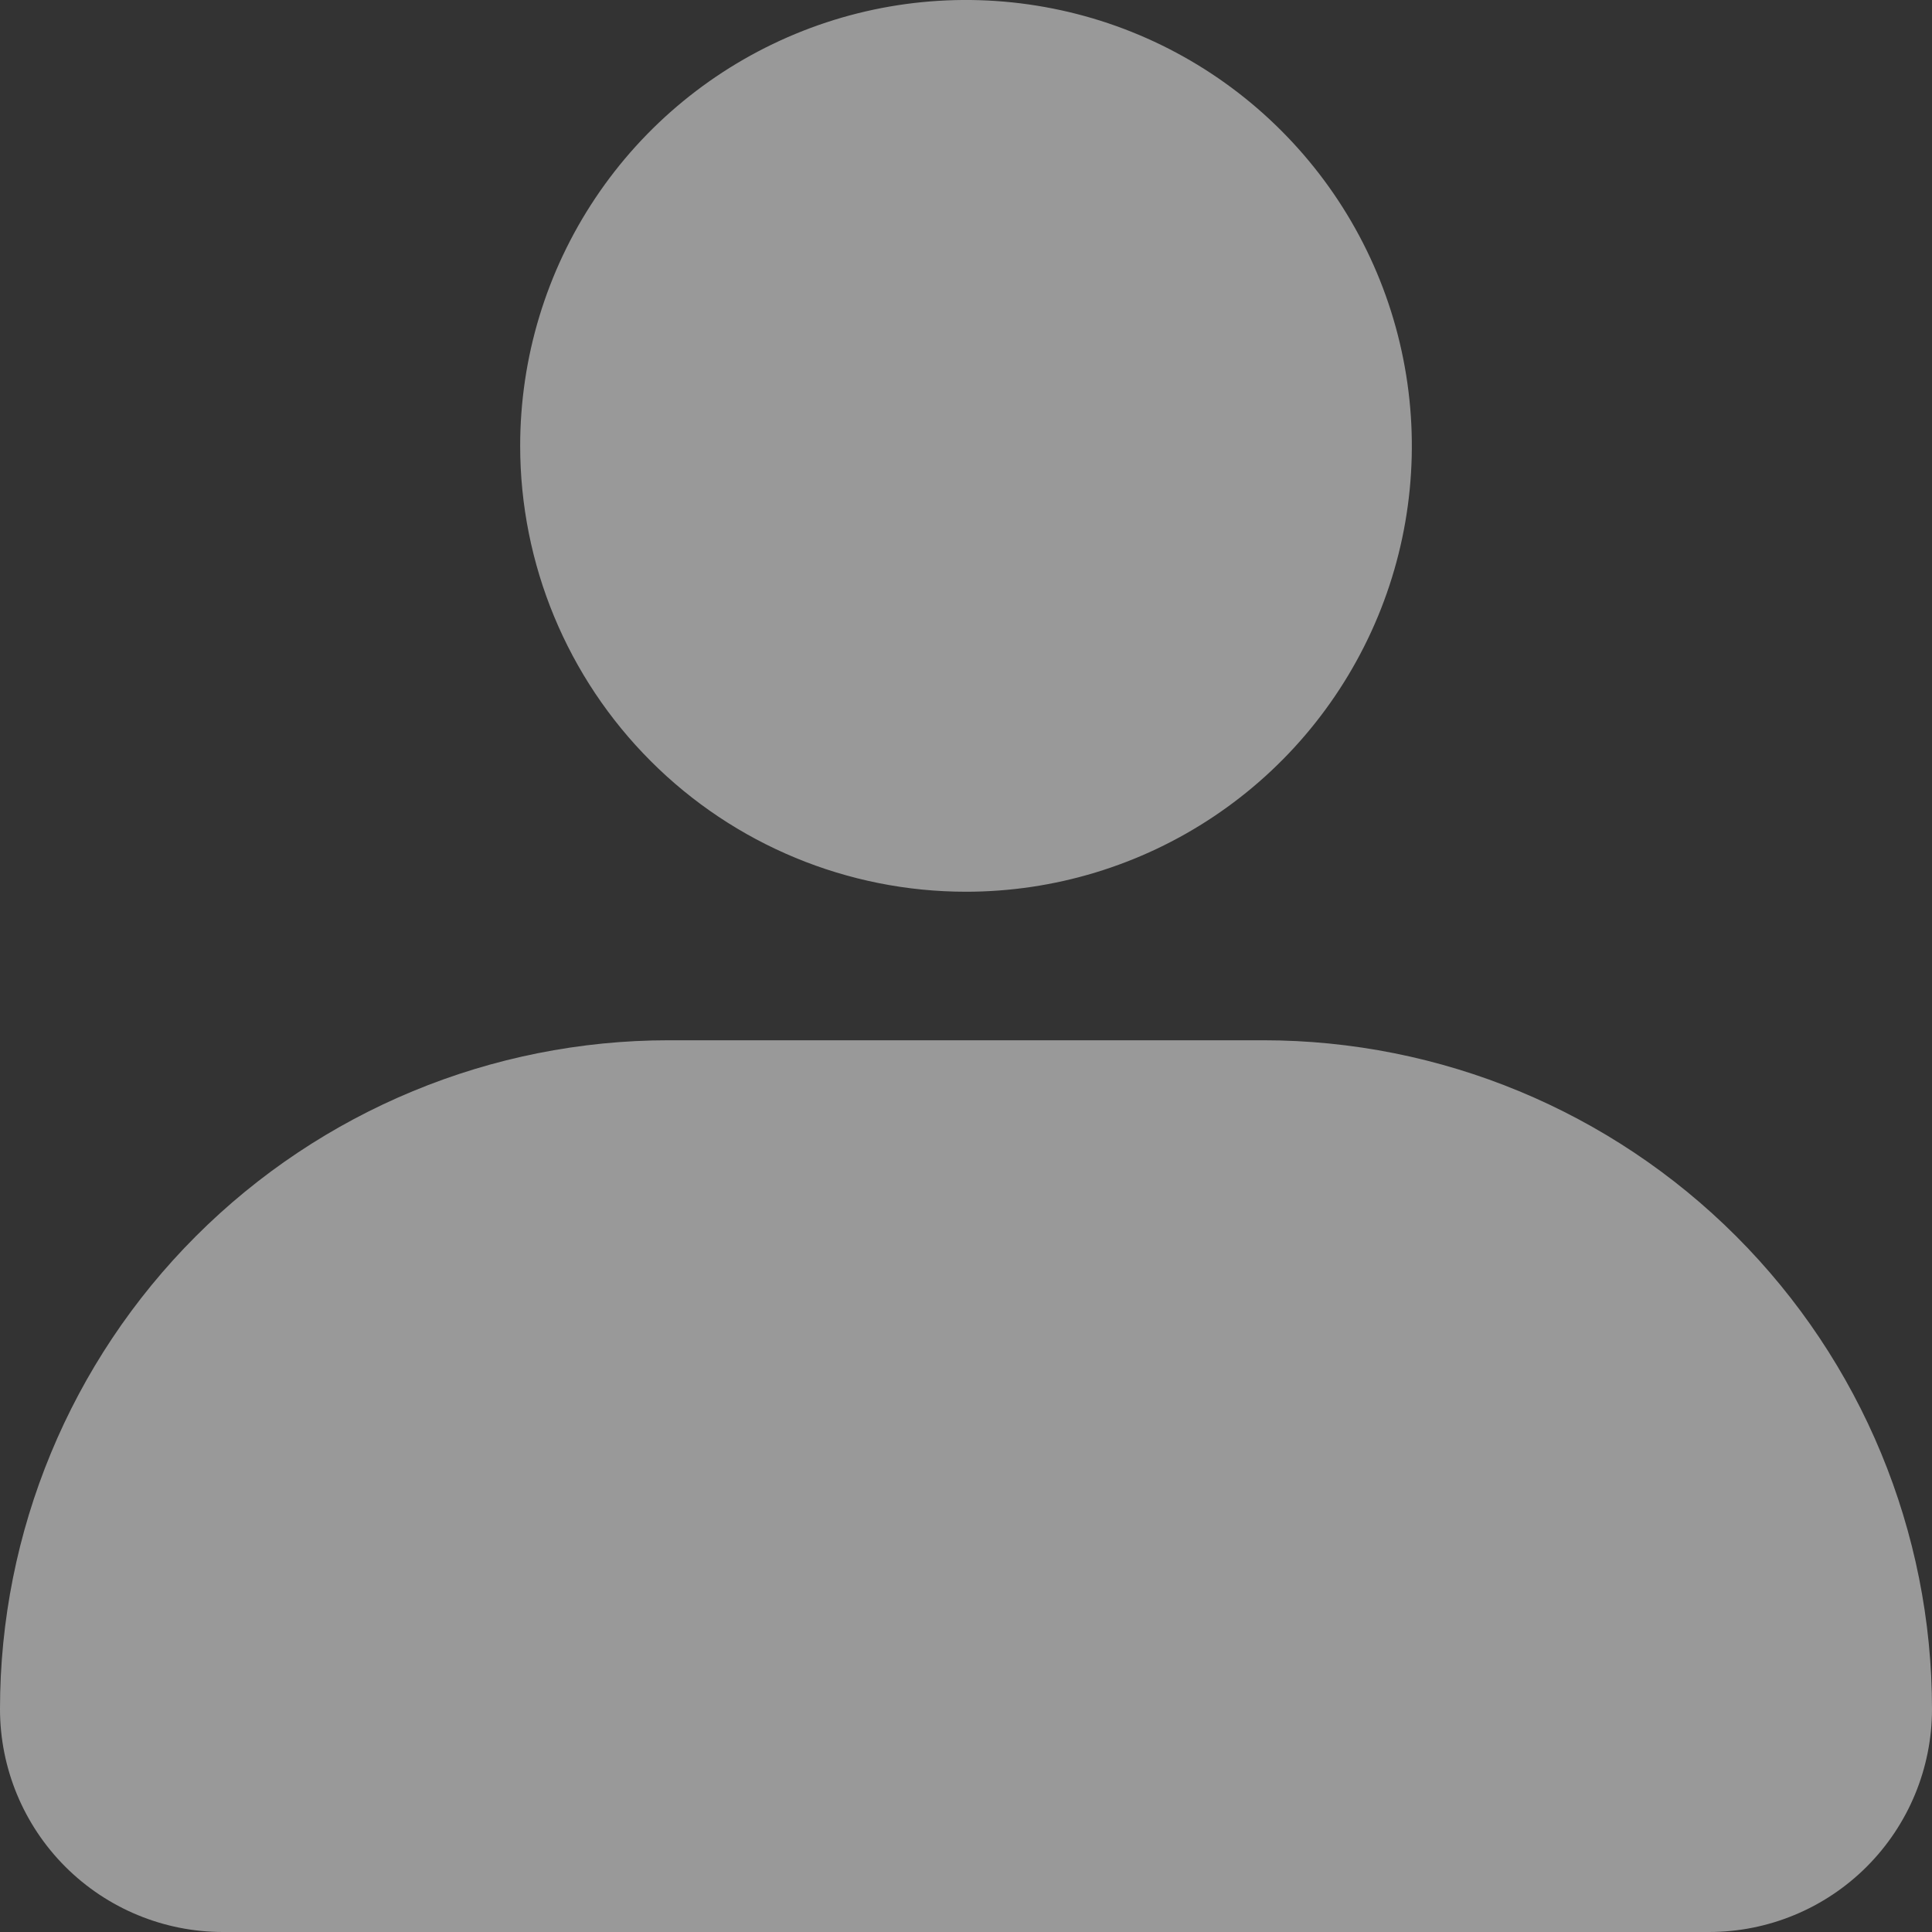 <svg width="25" height="25" viewBox="0 0 25 25" fill="none" xmlns="http://www.w3.org/2000/svg">
<rect x="0" y="0" width="25" height="25" fill="#333333" stroke="none"/>
<path d="M6.731 5.769C6.731 4.628 7.069 3.513 7.703 2.564C8.337 1.615 9.238 0.876 10.292 0.439C11.346 0.002 12.506 -0.112 13.626 0.111C14.745 0.333 15.773 0.883 16.579 1.69C17.386 2.497 17.936 3.525 18.158 4.644C18.381 5.763 18.267 6.923 17.83 7.977C17.393 9.031 16.654 9.932 15.705 10.566C14.757 11.2 13.641 11.539 12.5 11.539C10.97 11.539 9.502 10.931 8.421 9.849C7.339 8.767 6.731 7.299 6.731 5.769ZM22.115 25H2.885C2.12 25 1.386 24.696 0.845 24.155C0.304 23.614 0 22.88 0 22.115C0 19.82 0.912 17.619 2.535 15.996C4.158 14.373 6.359 13.461 8.654 13.461H16.346C18.641 13.461 20.842 14.373 22.465 15.996C24.088 17.619 25 19.82 25 22.115C25 22.88 24.696 23.614 24.155 24.155C23.614 24.696 22.88 25 22.115 25Z" fill="white" fill-opacity="0.5"/>
</svg>
